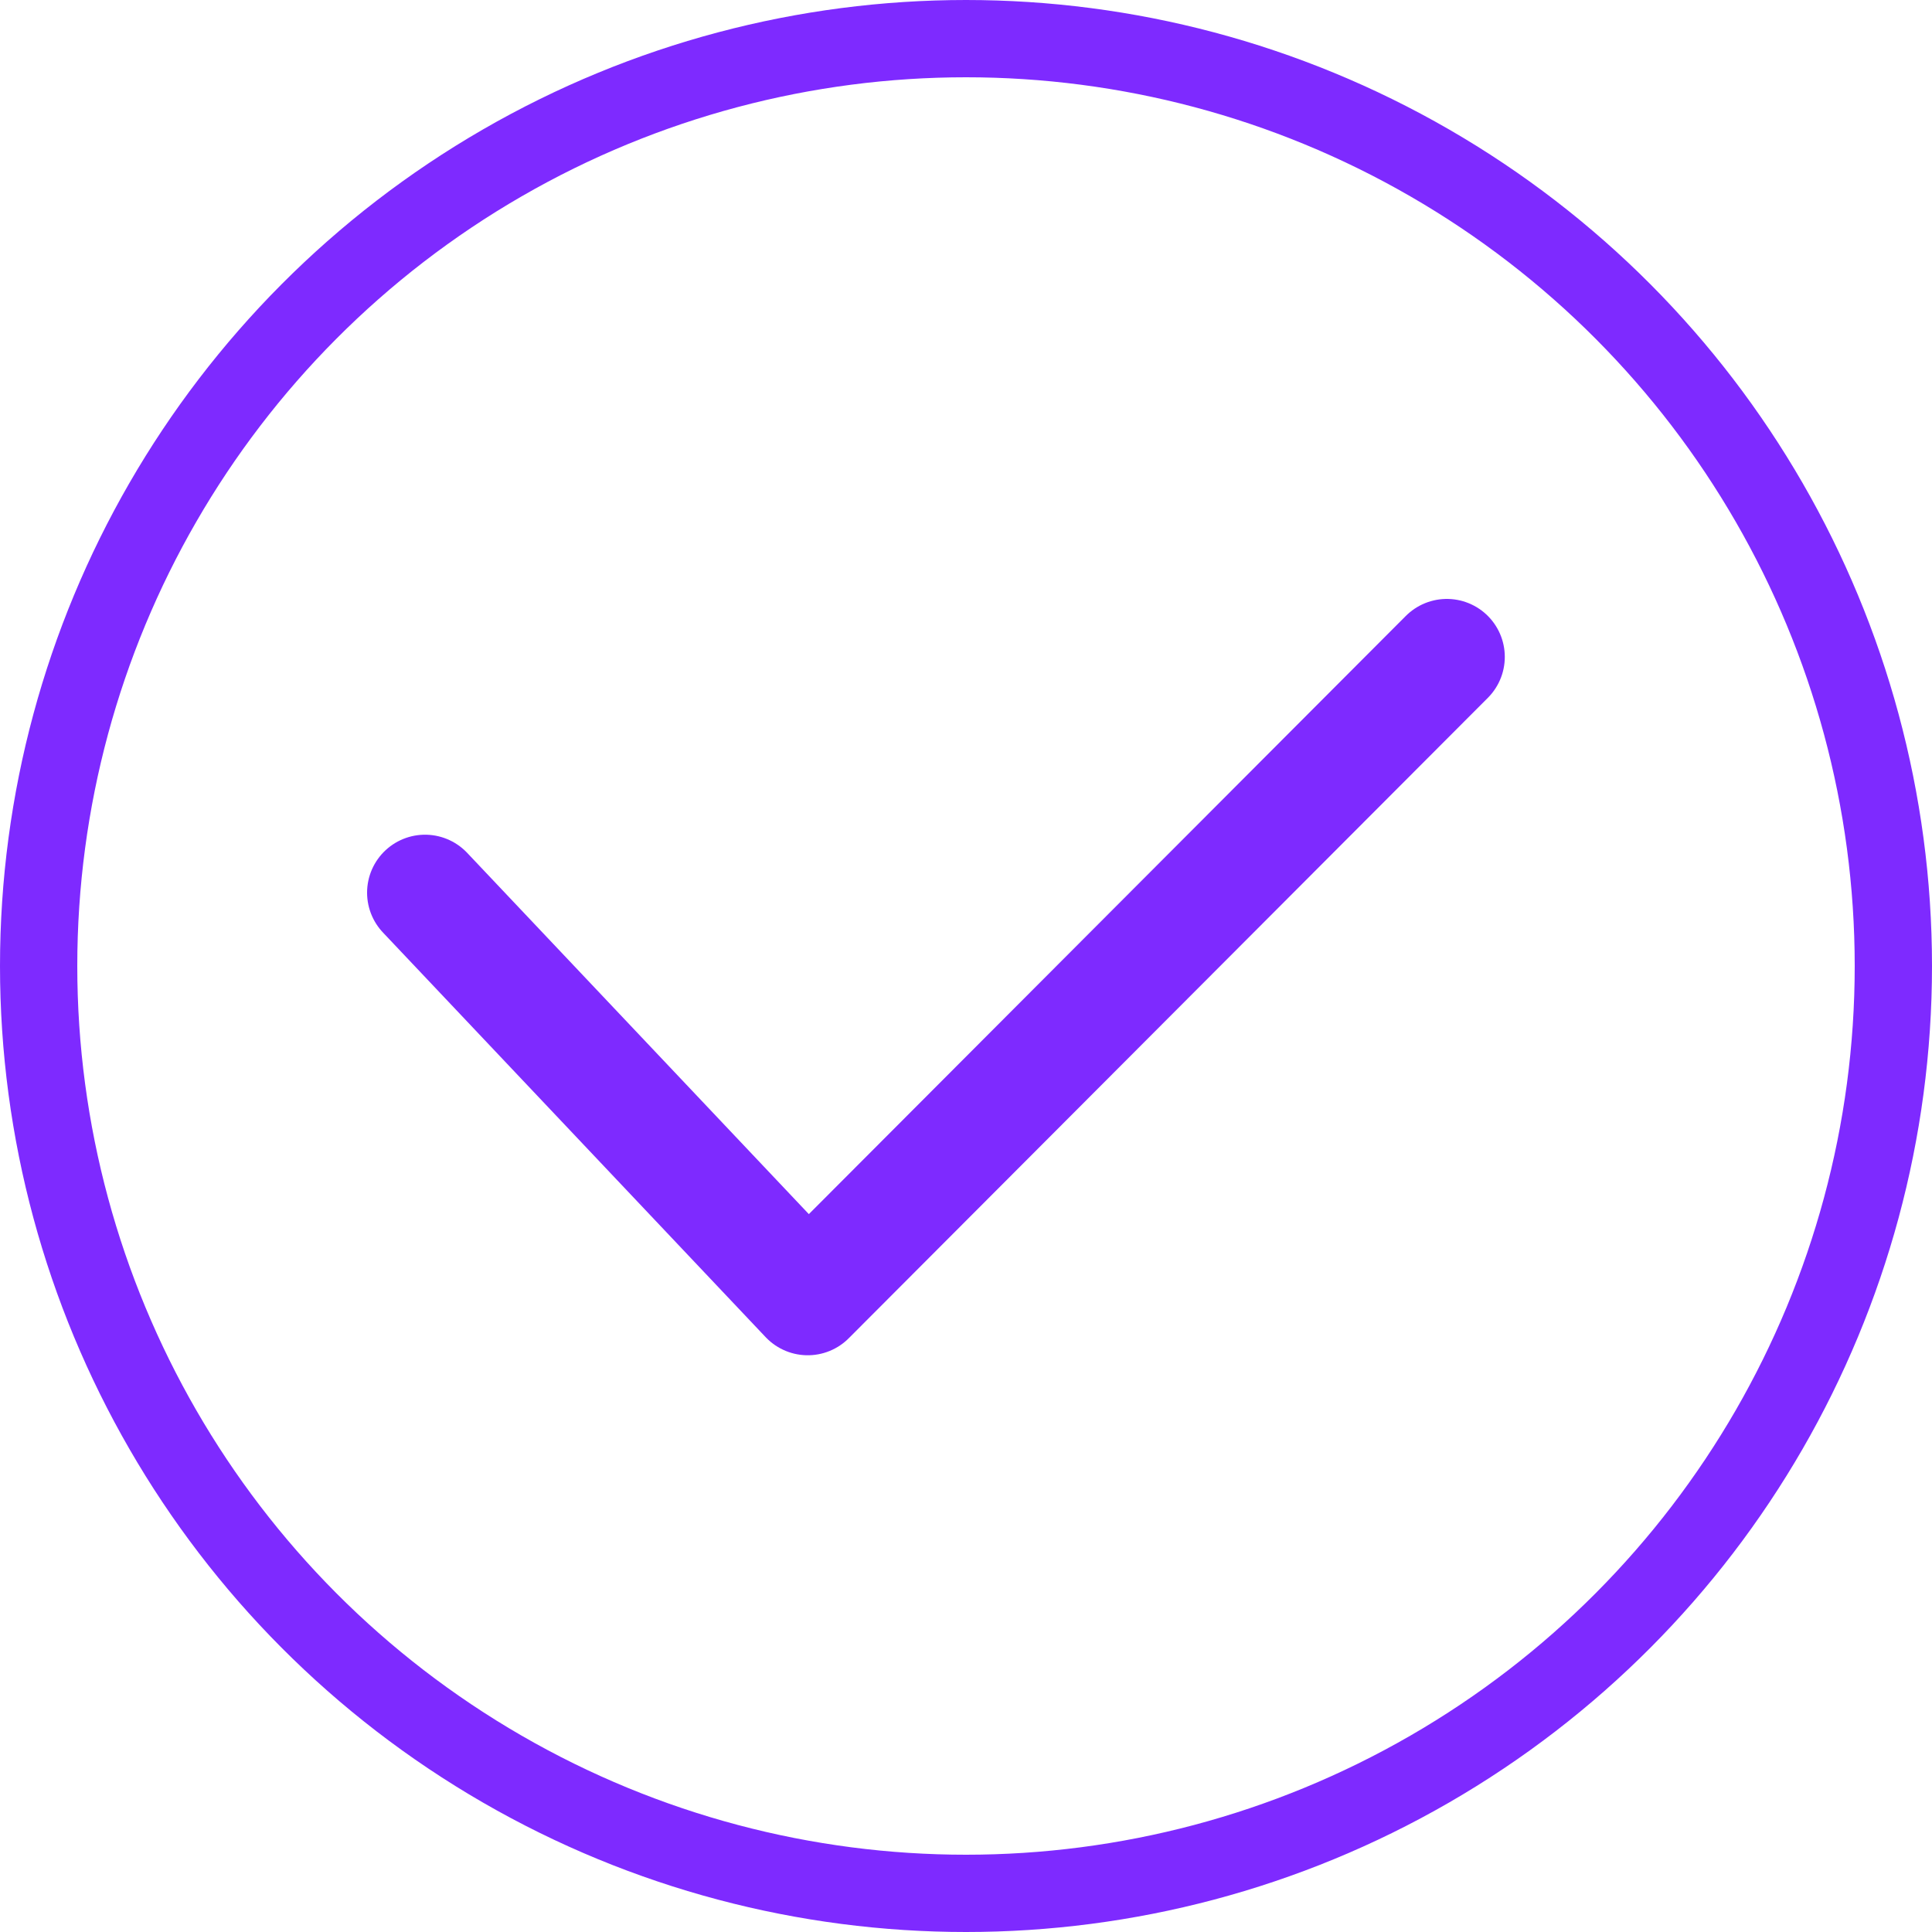 <svg xmlns="http://www.w3.org/2000/svg" width="25" height="25" viewBox="0 0 25 25">
  <g id="그룹_446" data-name="그룹 446" transform="translate(-902 -1403)">
    <path id="패스_52" data-name="패스 52" d="M-451.853,4489.882l4.952,5.236,8.27-8.287" transform="translate(1359.353 -3075.331)" fill="none" stroke="#7e2aff" stroke-linecap="round" stroke-linejoin="round" stroke-width="1.5"/>
    <g id="타원_31" data-name="타원 31" transform="translate(902 1403)" fill="none" stroke="#7e2aff" stroke-width="1">
      <circle cx="12.5" cy="12.5" r="12.5" stroke="none"/>
      <circle cx="12.5" cy="12.5" r="12" fill="none"/>
    </g>
  </g>
</svg>
